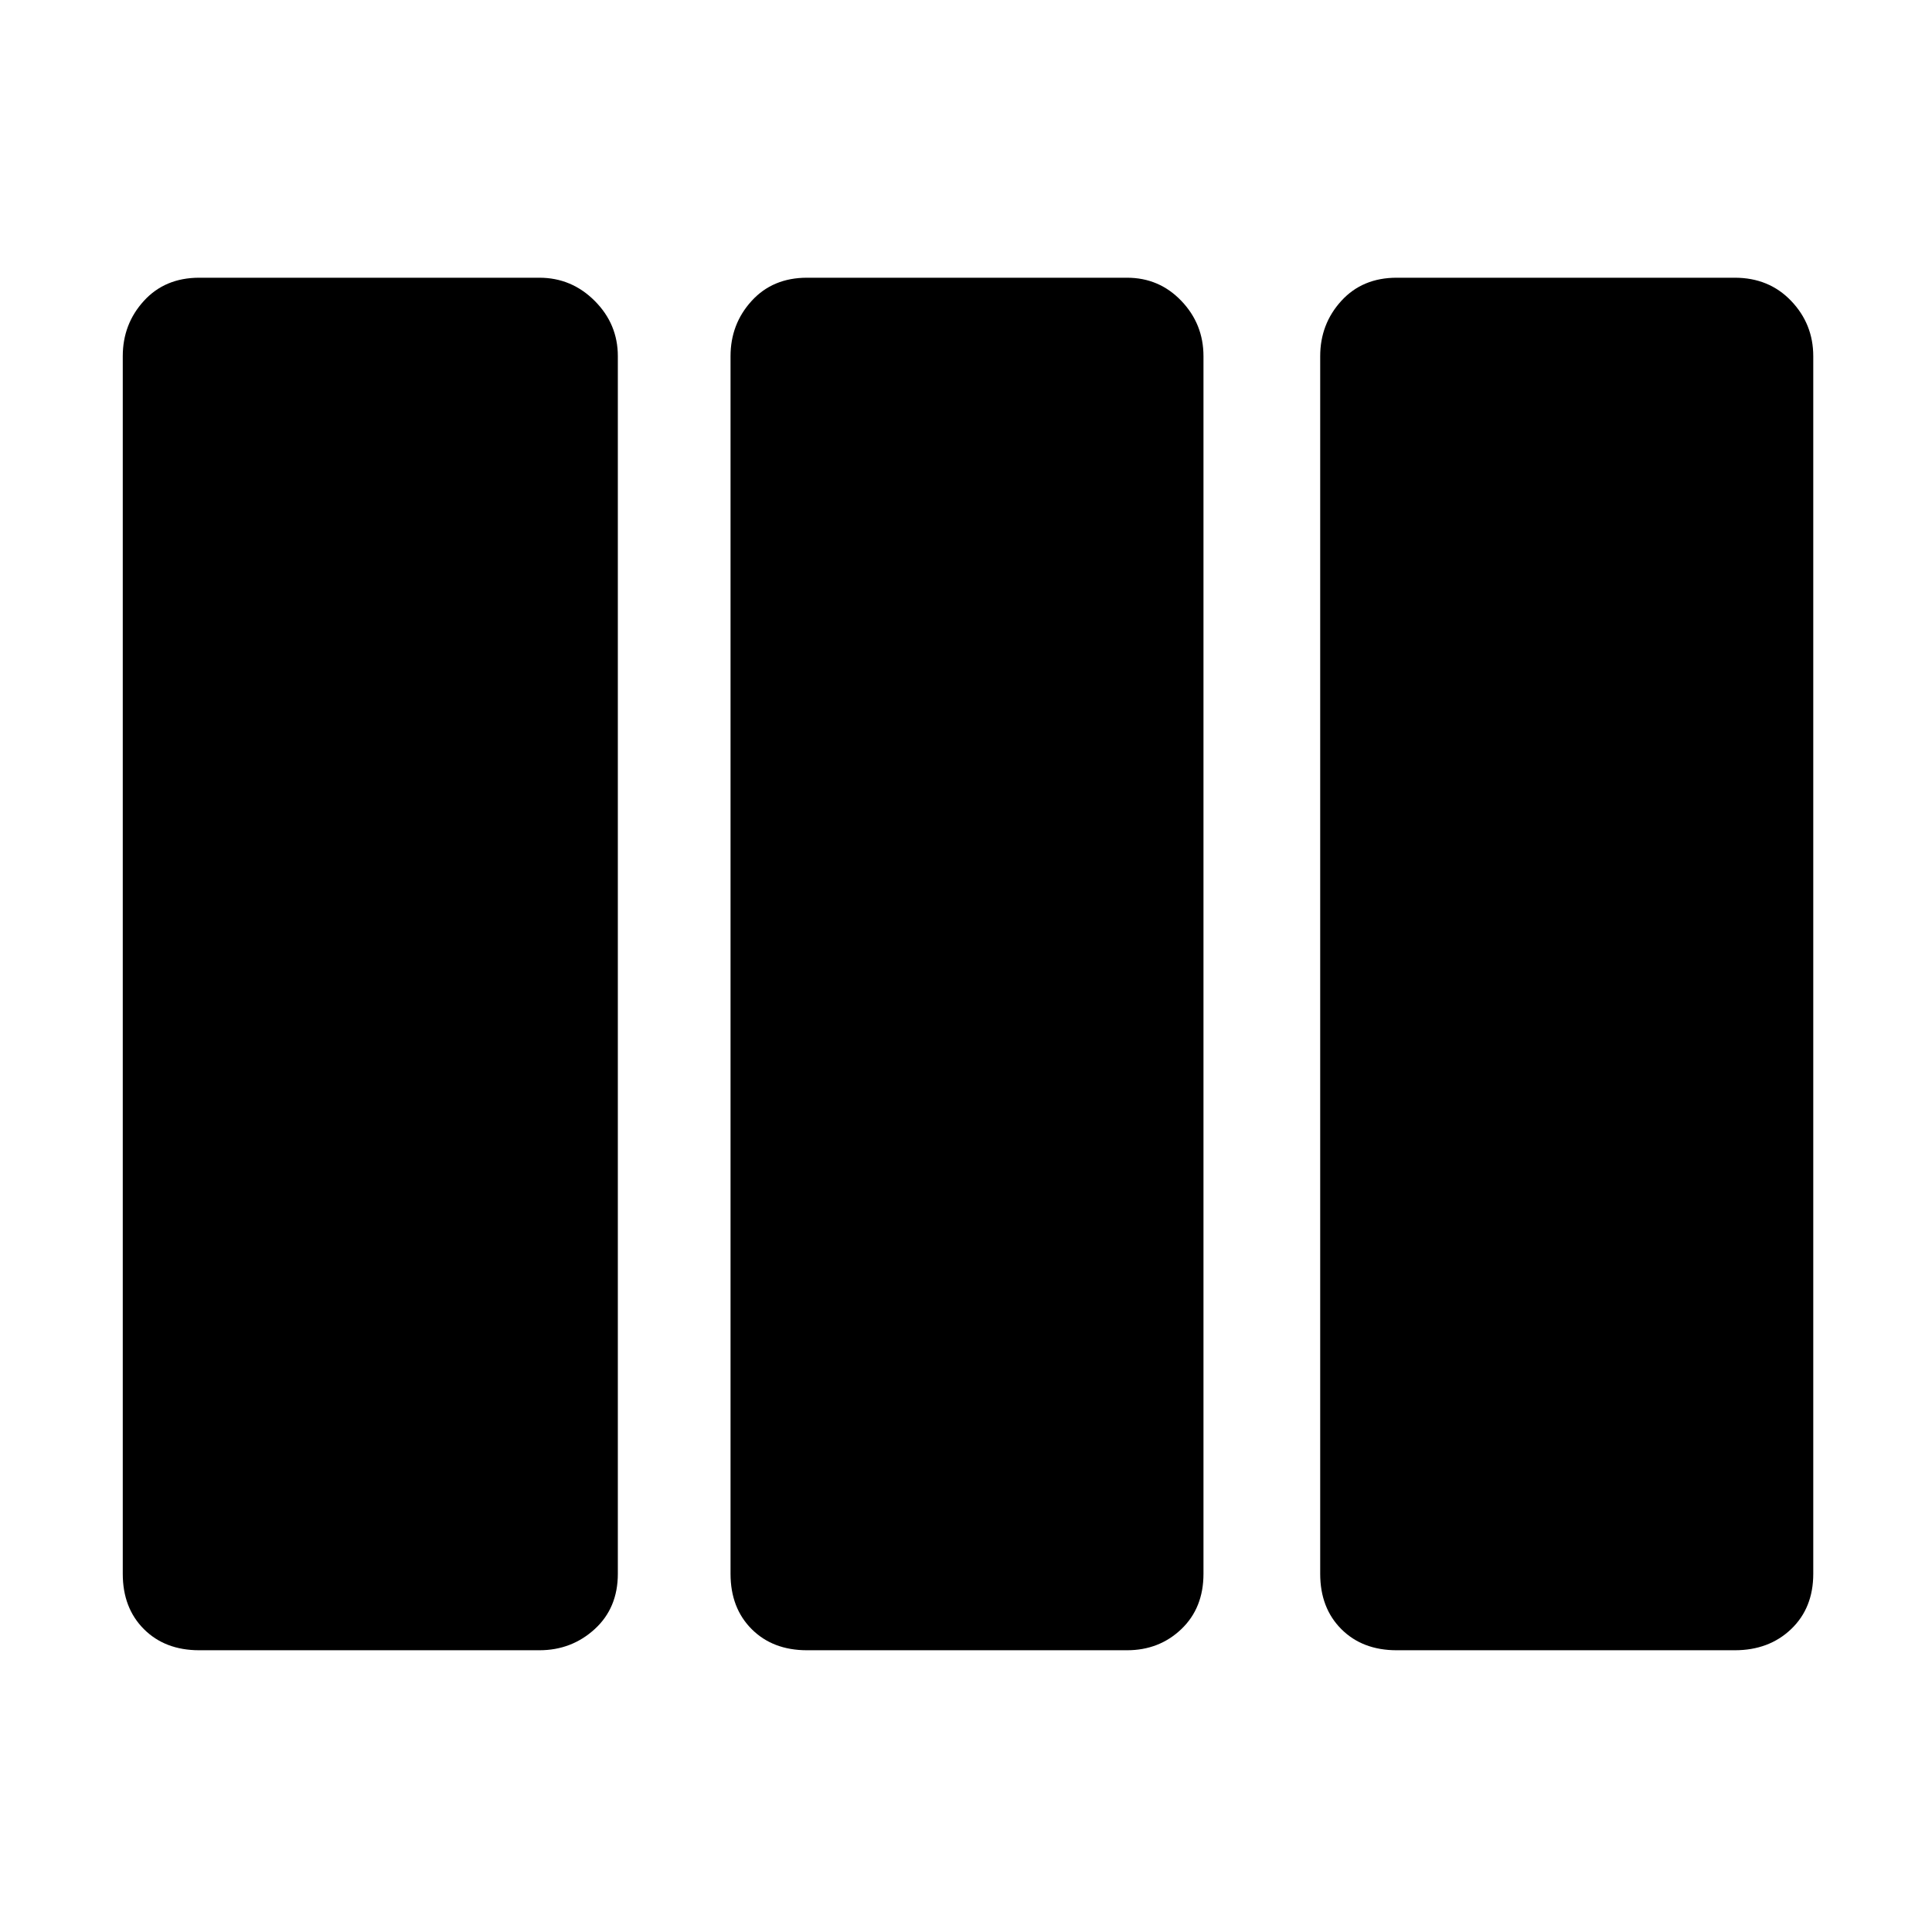 <svg xmlns="http://www.w3.org/2000/svg" height="48" width="48"><path d="M4.95 41Q4.1 41 3.575 40.475Q3.05 39.95 3.05 39.1V8.85Q3.05 8.05 3.575 7.475Q4.1 6.9 4.95 6.9H13.4Q14.2 6.9 14.775 7.475Q15.35 8.05 15.35 8.85V39.1Q15.35 39.95 14.775 40.475Q14.2 41 13.4 41ZM20.05 41Q19.2 41 18.675 40.475Q18.15 39.95 18.15 39.1V8.85Q18.15 8.05 18.675 7.475Q19.2 6.9 20.05 6.9H28Q28.8 6.9 29.35 7.475Q29.9 8.05 29.9 8.85V39.1Q29.9 39.95 29.35 40.475Q28.8 41 28 41ZM34.7 41Q33.85 41 33.325 40.475Q32.8 39.95 32.8 39.1V8.85Q32.8 8.05 33.325 7.475Q33.85 6.9 34.7 6.9H43.1Q43.95 6.9 44.5 7.475Q45.05 8.05 45.05 8.85V39.1Q45.05 39.95 44.5 40.475Q43.95 41 43.1 41Z"/></svg>